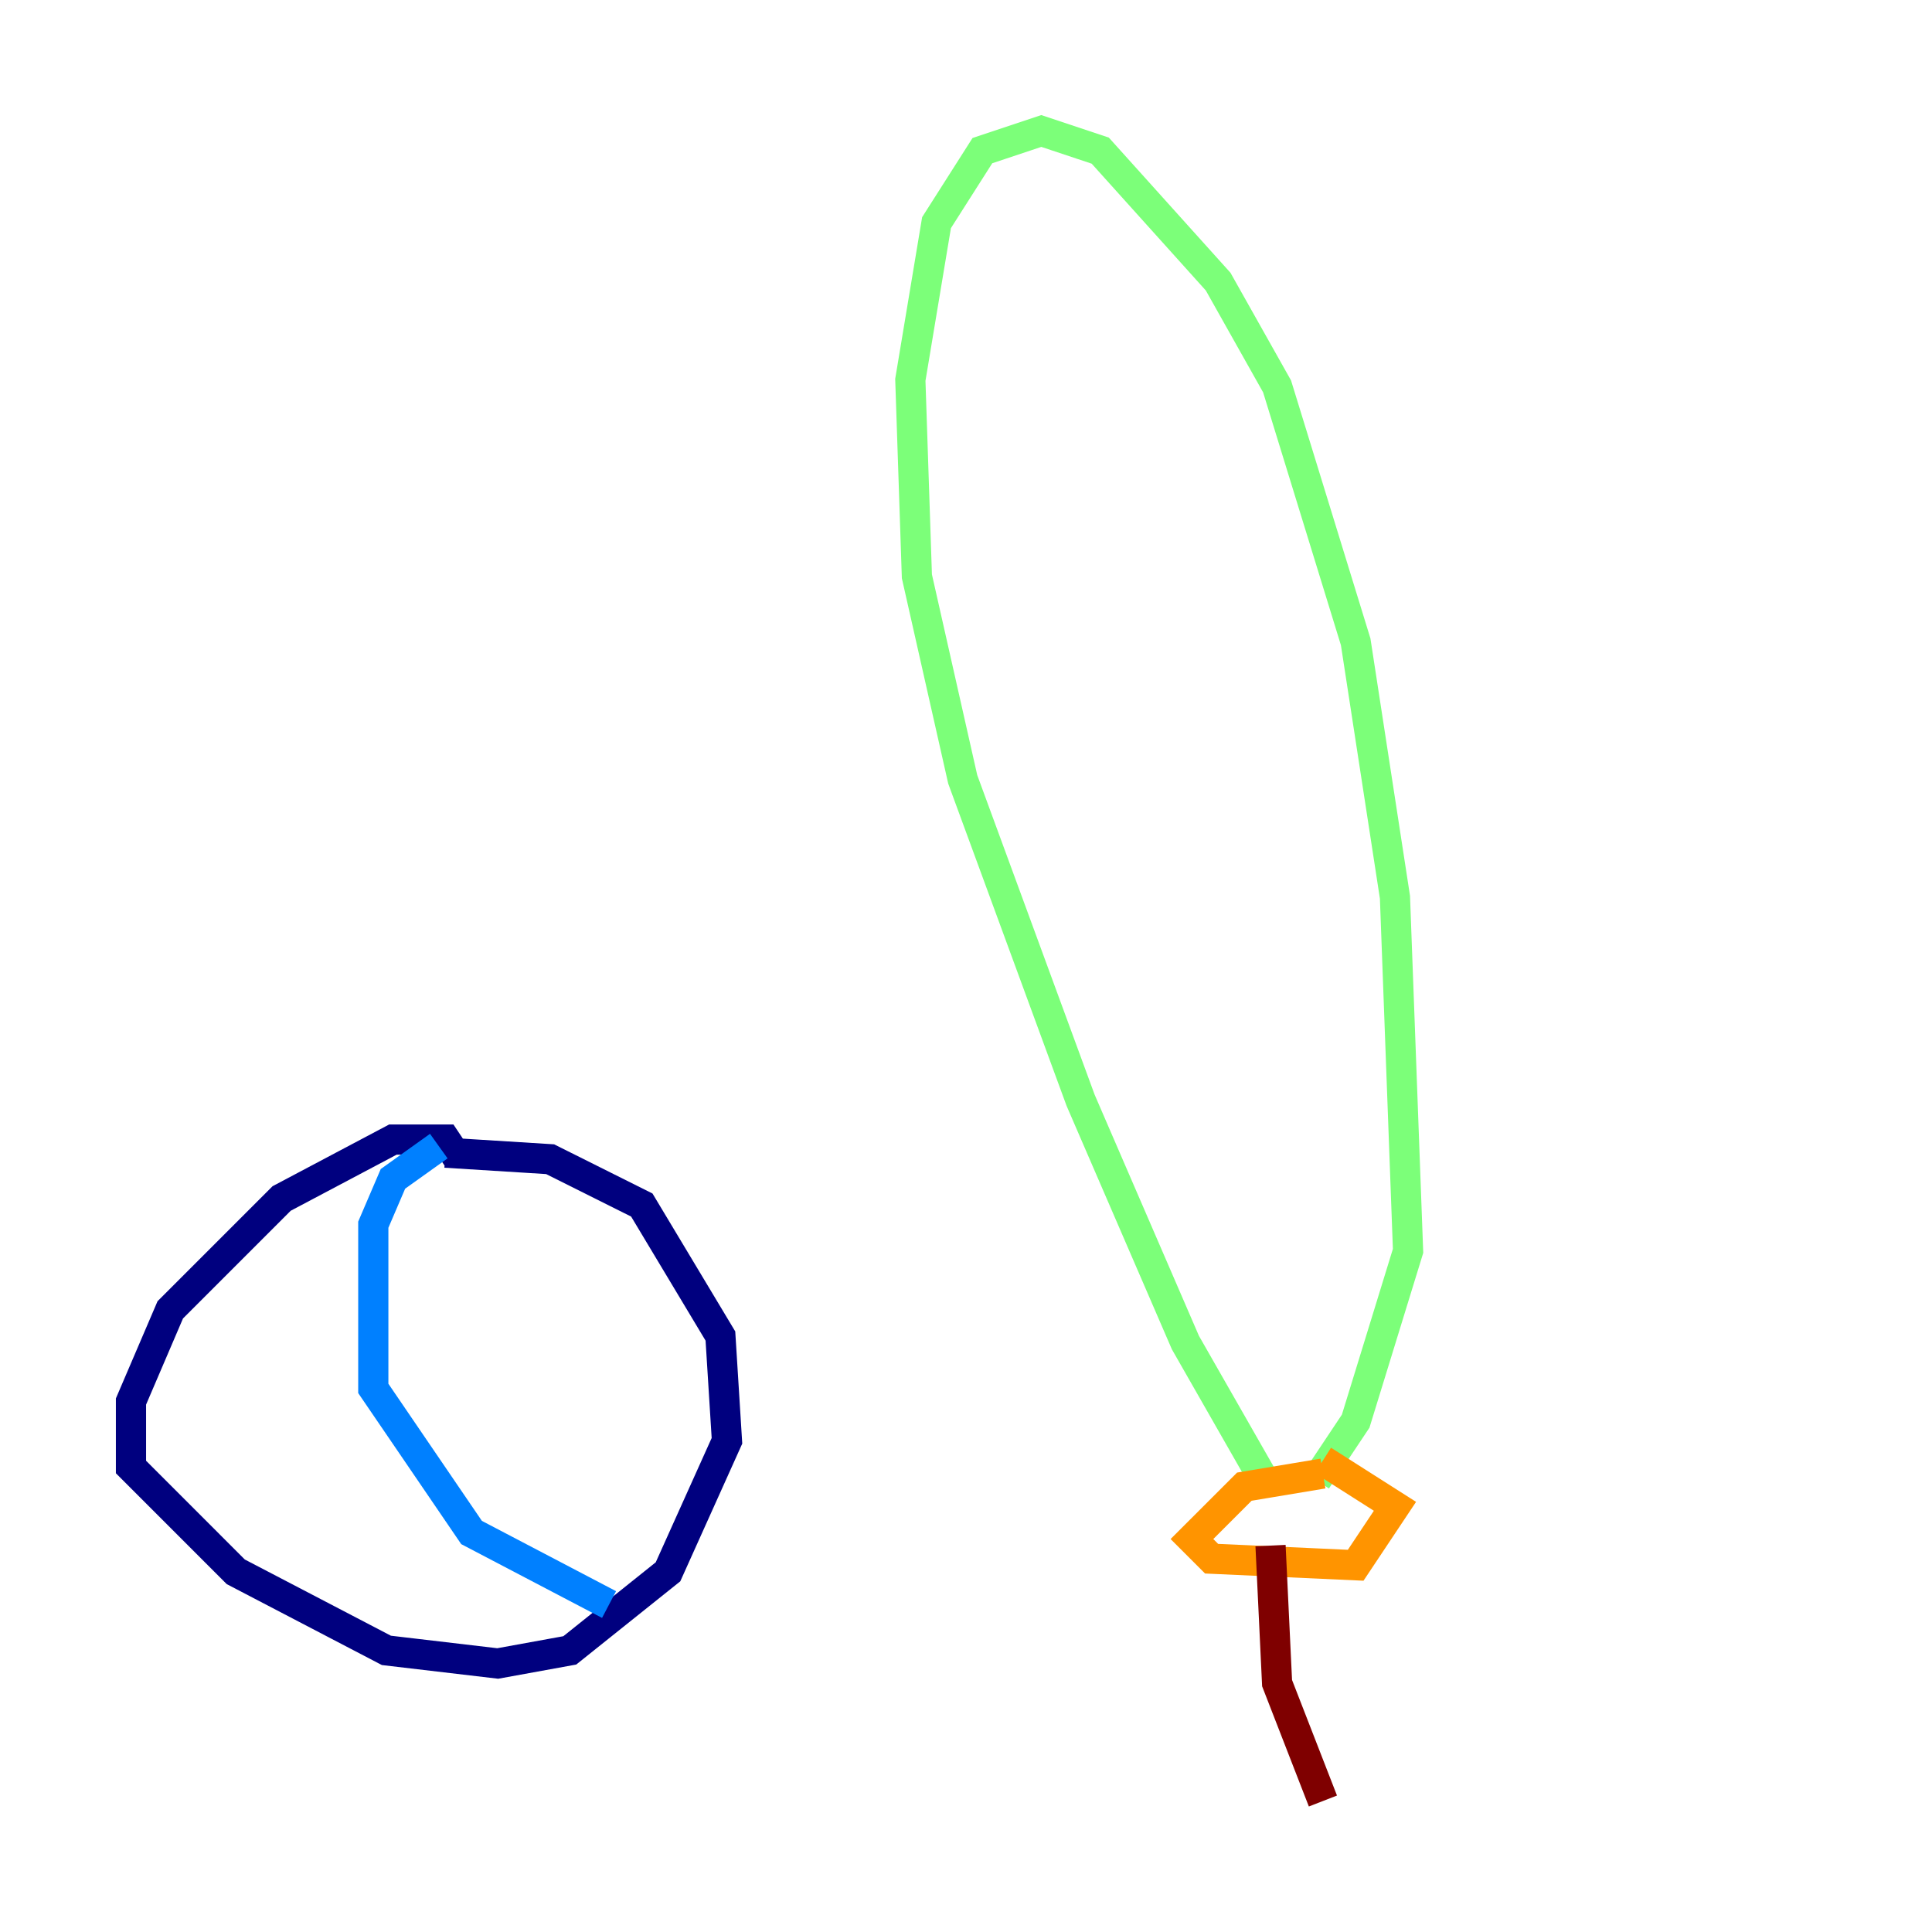 <?xml version="1.0" encoding="utf-8" ?>
<svg baseProfile="tiny" height="128" version="1.2" viewBox="0,0,128,128" width="128" xmlns="http://www.w3.org/2000/svg" xmlns:ev="http://www.w3.org/2001/xml-events" xmlns:xlink="http://www.w3.org/1999/xlink"><defs /><polyline fill="none" points="30.373,76.8 29.505,75.498 26.034,75.498 18.658,79.403 11.281,86.78 8.678,92.854 8.678,97.193 15.62,104.136 25.6,109.342 32.976,110.21 37.749,109.342 44.258,104.136 48.163,95.458 47.729,88.515 42.522,79.837 36.447,76.8 29.505,76.366" stroke="#00007f" stroke-width="2" /><polyline fill="none" points="29.071,75.932 26.034,78.102 24.732,81.139 24.732,91.986 31.241,101.532 40.352,106.305" stroke="#0080ff" stroke-width="2" /><polyline fill="none" points="83.742,98.061 78.536,88.949 71.593,72.895 63.783,51.634 60.746,38.183 60.312,25.166 62.047,14.752 65.085,9.98 68.99,8.678 72.895,9.98 80.705,18.658 84.61,25.6 89.817,42.522 92.42,59.444 93.288,82.875 89.817,94.156 87.214,98.061" stroke="#7cff79" stroke-width="2" /><polyline fill="none" points="87.647,97.627 82.441,98.495 78.969,101.966 80.271,103.268 89.817,103.702 92.42,99.797 87.647,96.759" stroke="#ff9400" stroke-width="2" /><polyline fill="none" points="84.176,102.4 84.61,111.512 87.647,119.322" stroke="#7f0000" stroke-width="2" /></svg>